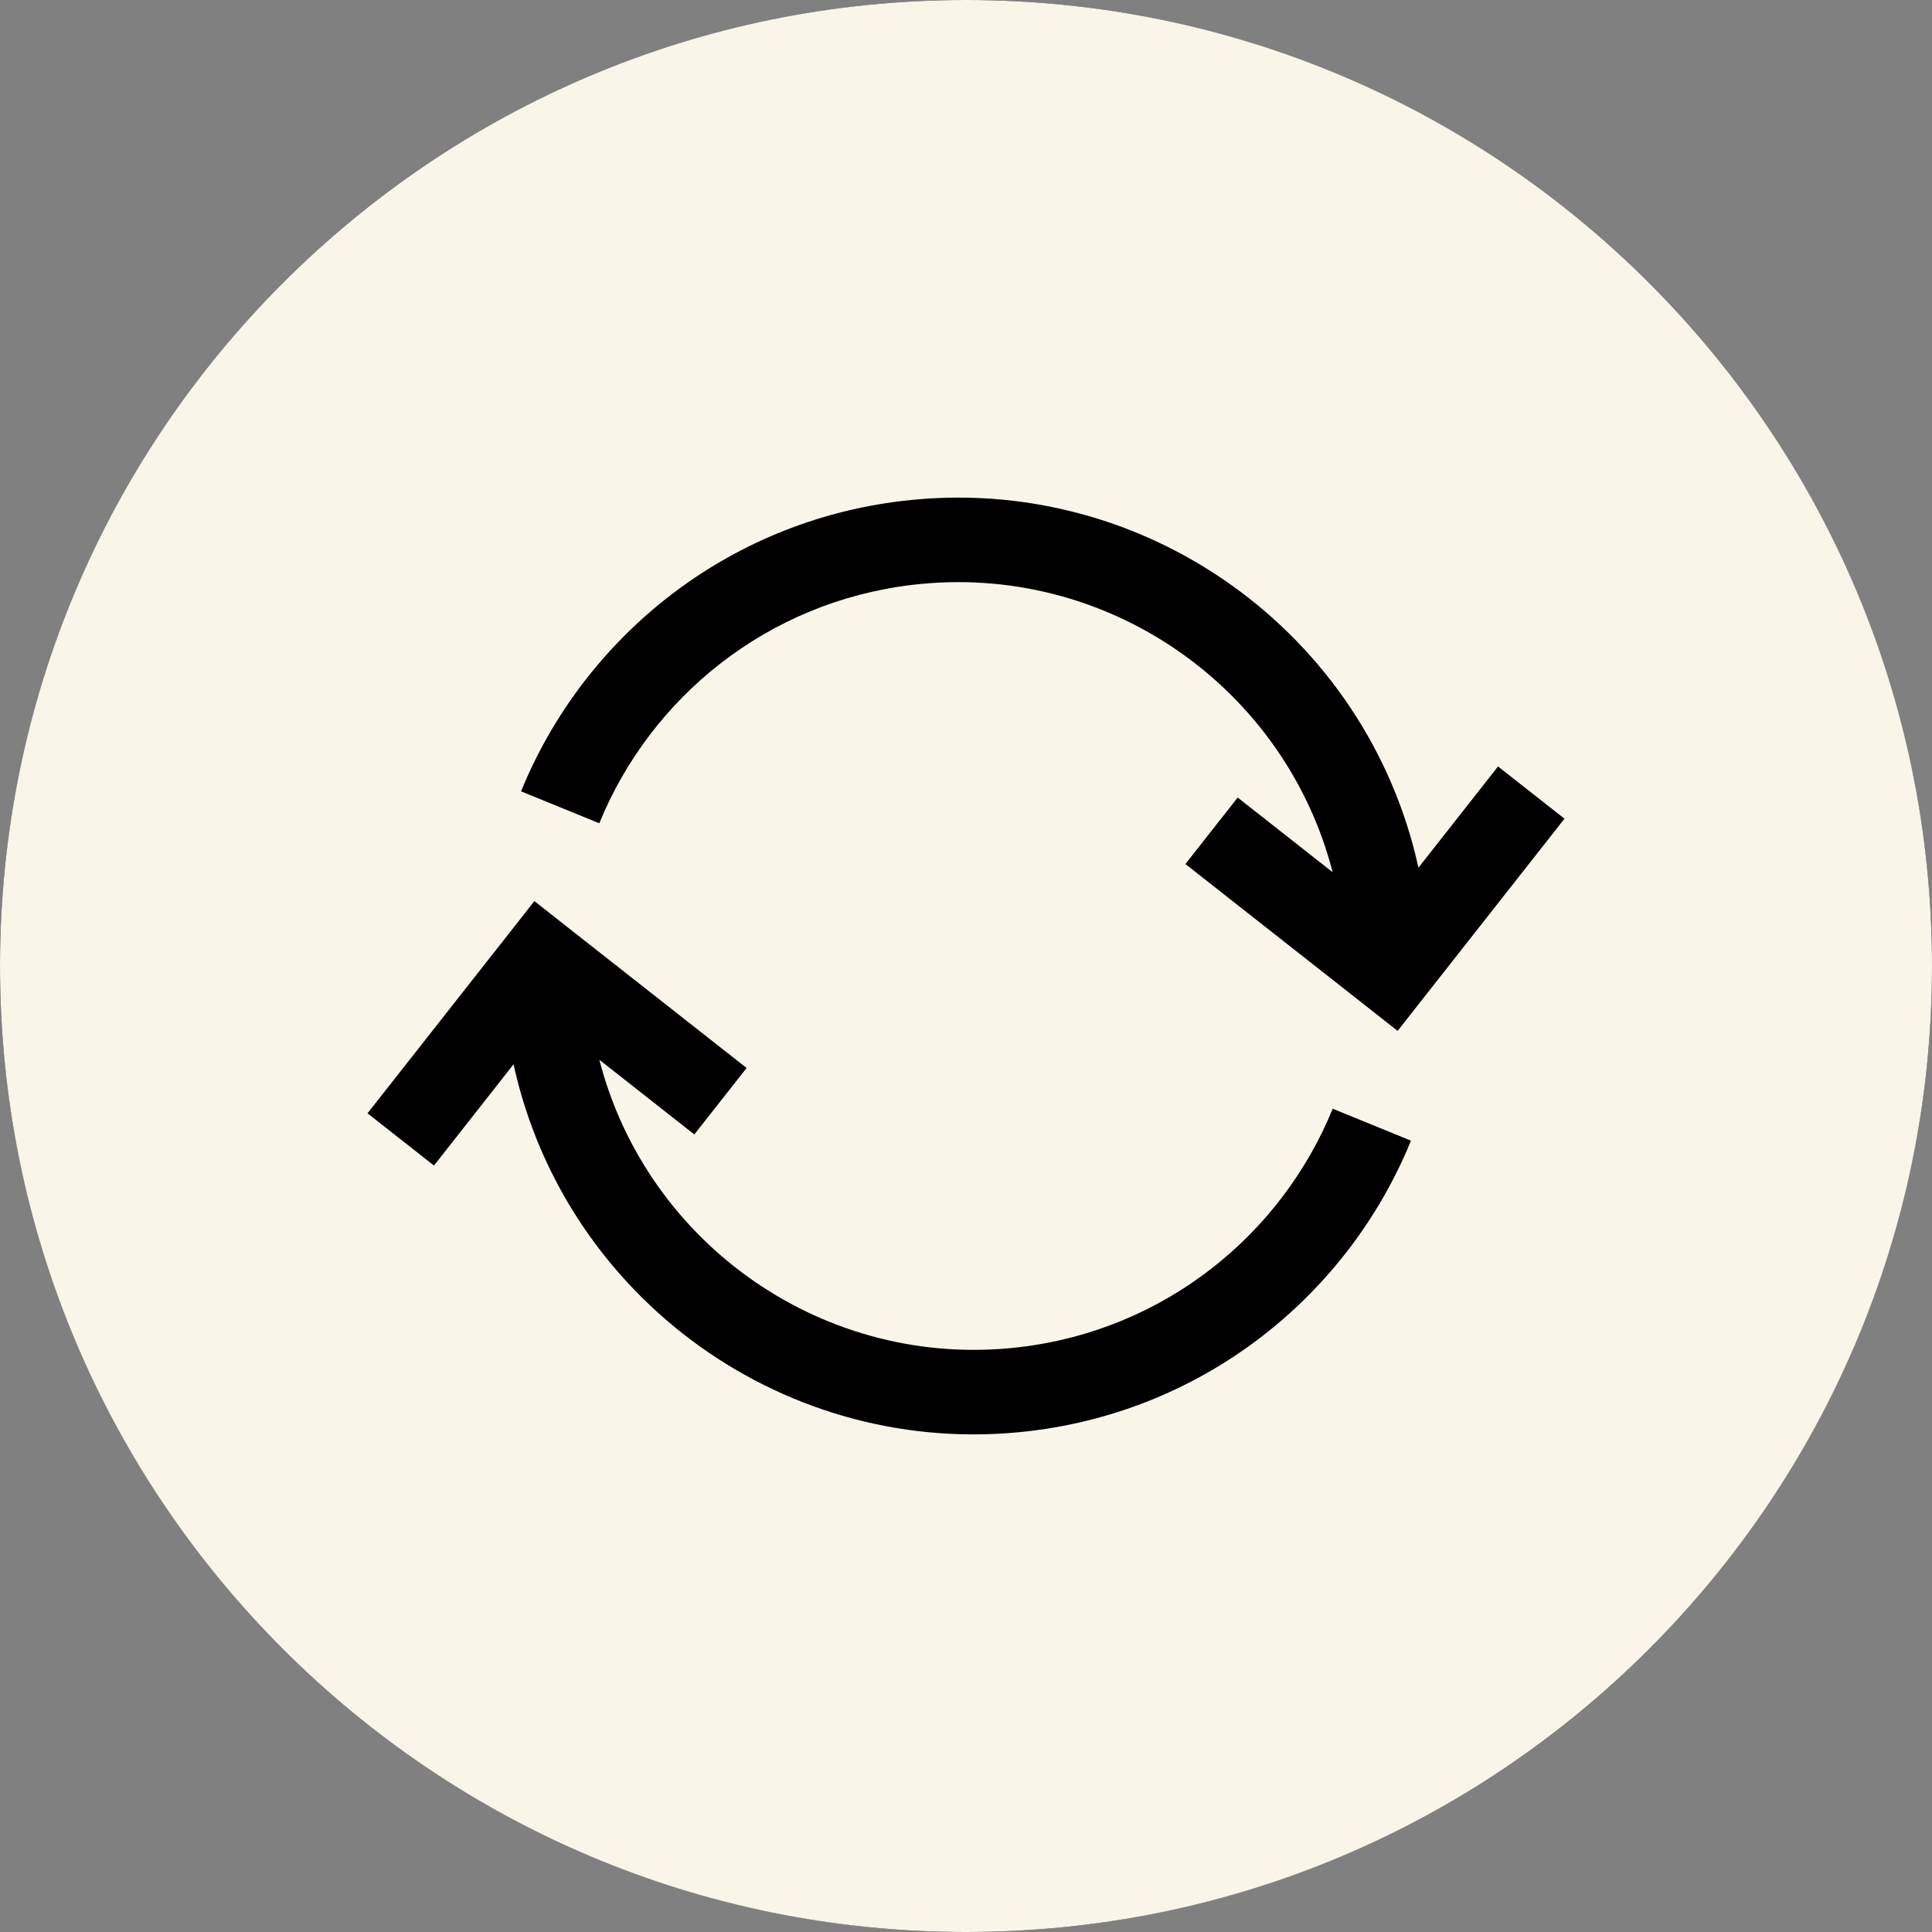 <svg width="32" height="32" viewBox="0 0 32 32" fill="none" xmlns="http://www.w3.org/2000/svg">
<rect x="0" y="0" width="32" height="32" fill="#808080" stroke="none"/>
<circle cx="16" cy="16" r="16" fill="black"/>
<path fill-rule="evenodd" clip-rule="evenodd" d="M32 16C32 24.837 24.837 32 16 32C7.163 32 0 24.837 0 16C0 7.163 7.163 0 16 0C24.837 0 32 7.163 32 16ZM8.851 14.925L9.401 15.358L12.366 17.689L11.5 18.79L9.927 17.553C10.716 20.616 13.669 22.698 16.896 22.312C19.292 22.025 21.221 20.452 22.074 18.364L23.37 18.893C22.333 21.433 19.983 23.353 17.062 23.702C13.035 24.184 9.357 21.51 8.506 17.628L7.188 19.305L6.087 18.44L8.418 15.476L8.851 14.925ZM9.926 13.636C10.779 11.548 12.708 9.975 15.104 9.688C18.331 9.302 21.284 11.384 22.073 14.447L20.5 13.21L19.634 14.311L22.599 16.642L23.149 17.075L23.582 16.524L25.913 13.56L24.812 12.695L23.494 14.372C22.643 10.49 18.965 7.816 14.938 8.298C12.017 8.647 9.667 10.567 8.63 13.107L9.926 13.636Z" fill="#FAF5E9"/>
</svg>
